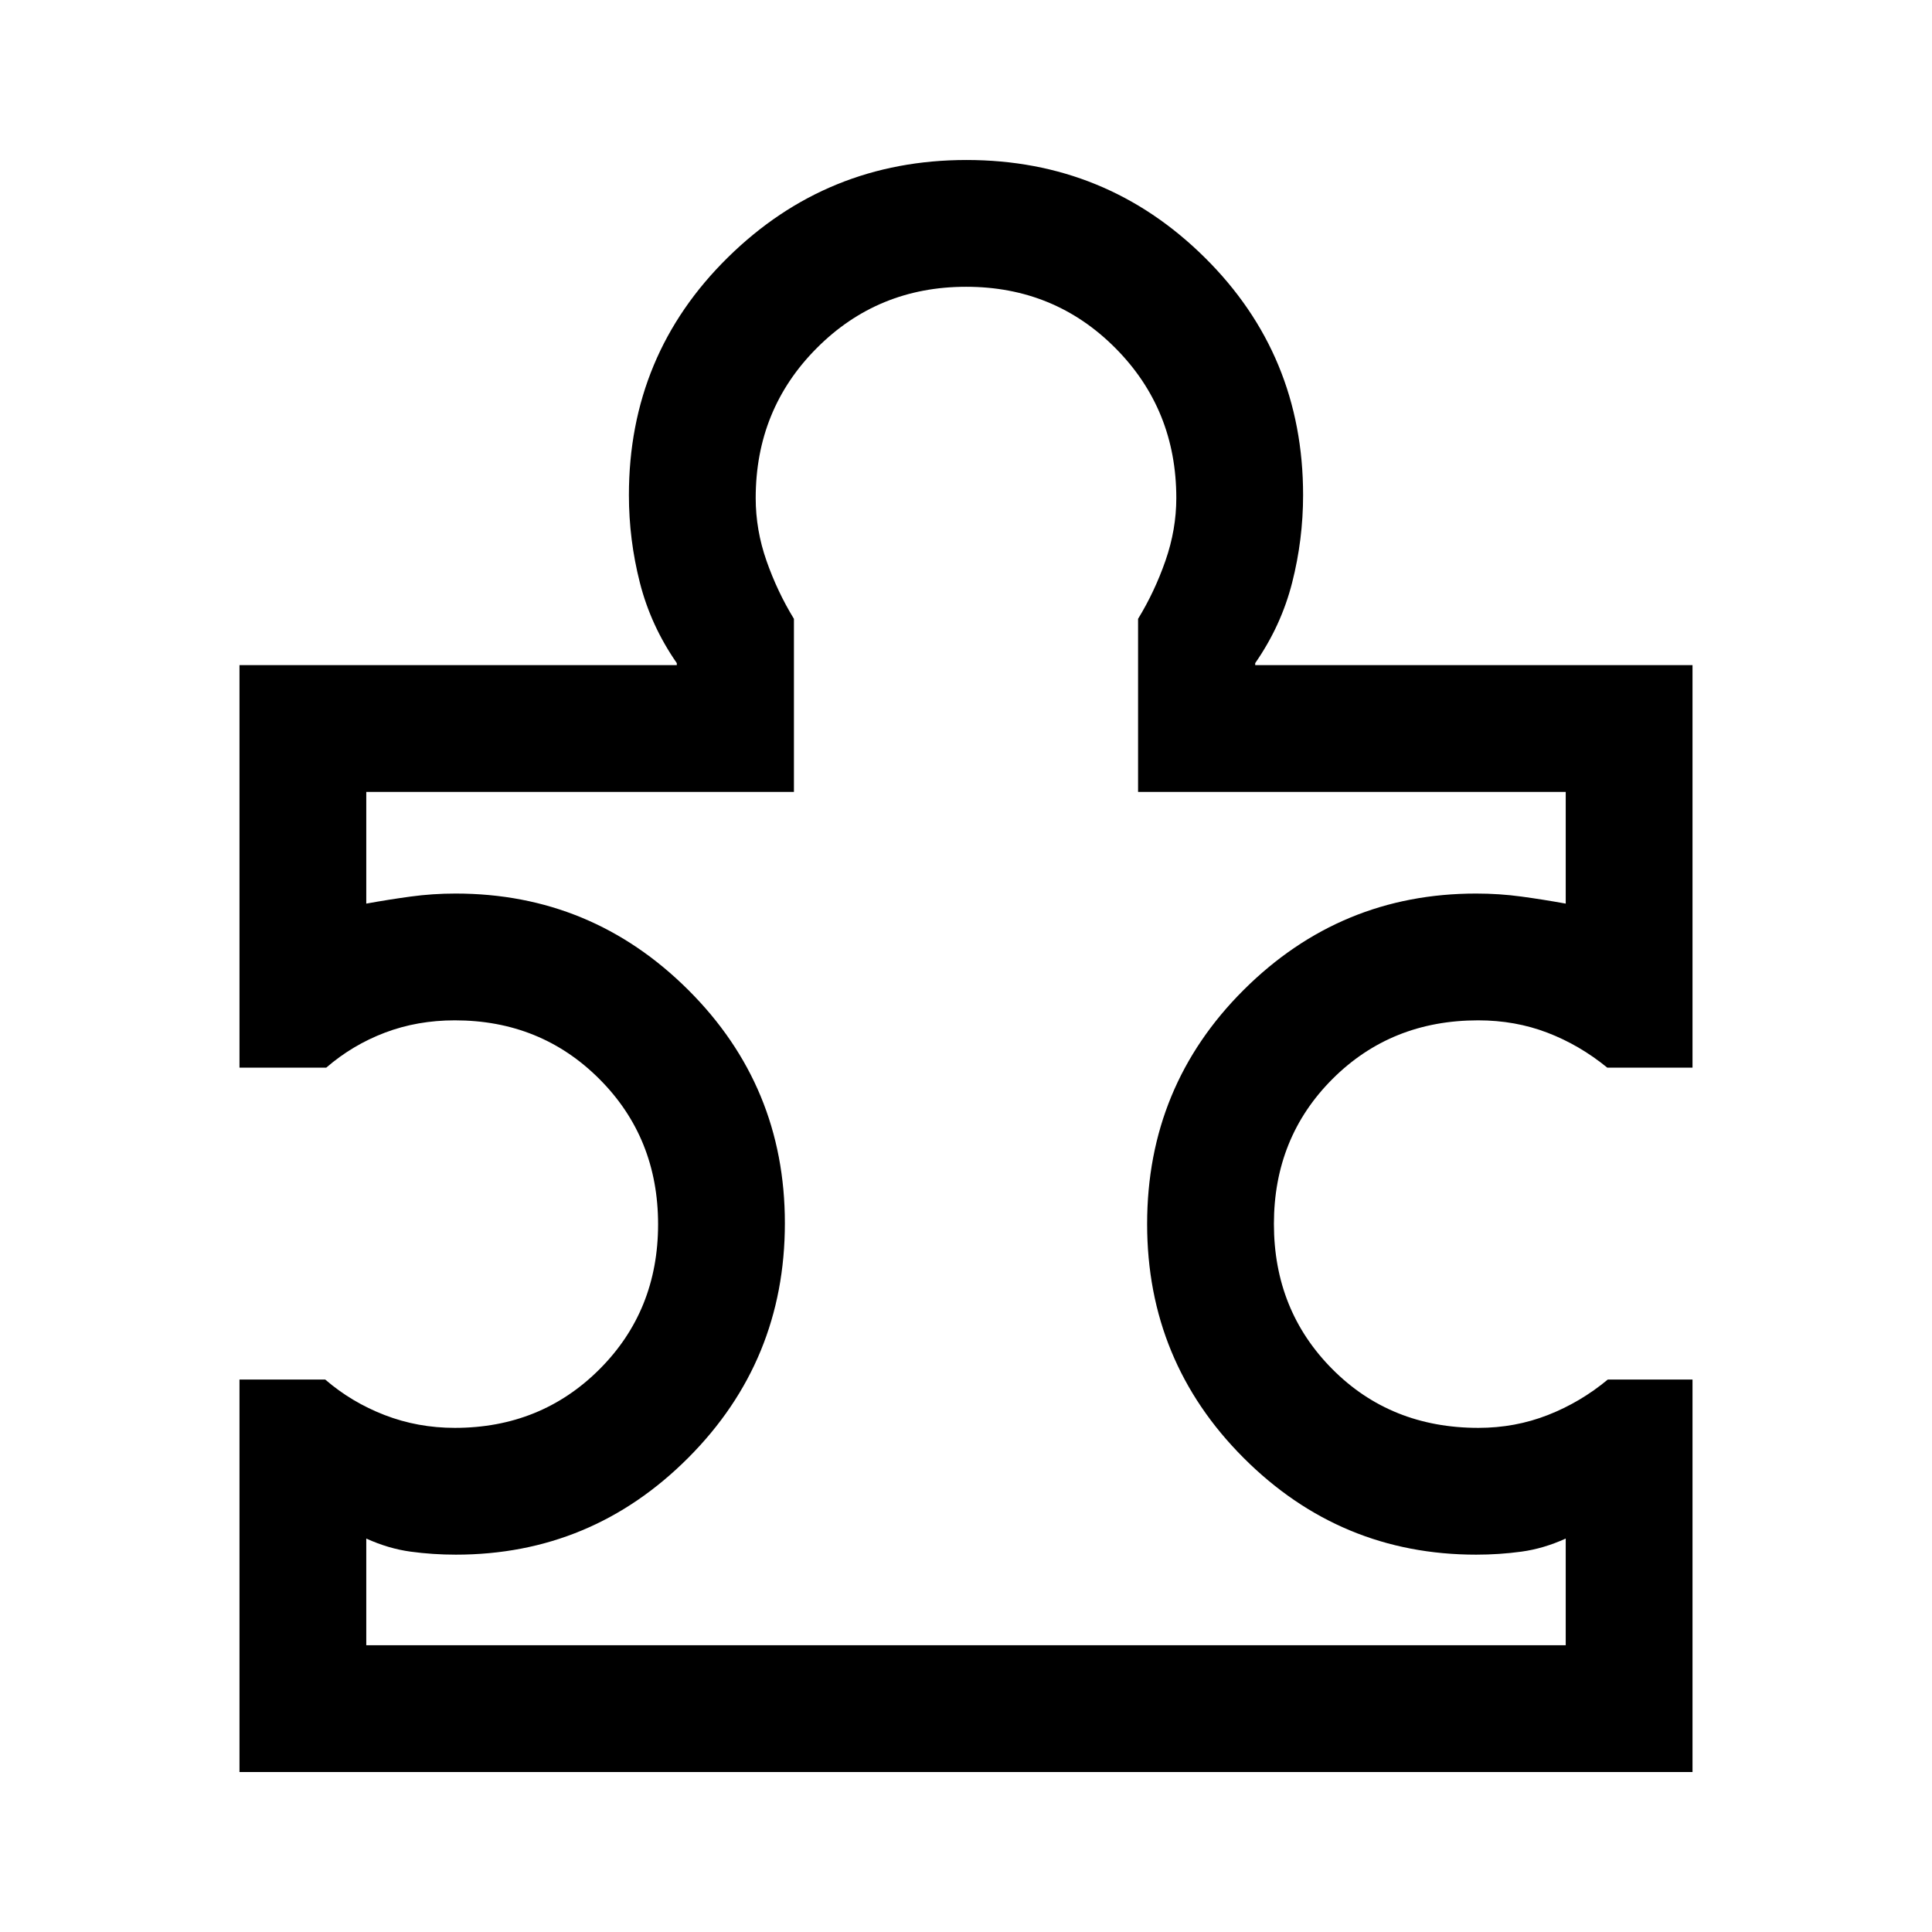 <svg xmlns="http://www.w3.org/2000/svg" height="48" viewBox="0 -960 960 960" width="48"><path d="M182-142.5h596v-53q-11 5-22 6.5t-22.51 1.5q-67.44 0-115.47-48Q570-283.51 570-351.81q0-68.52 48.02-116.35Q666.05-516 733.49-516q11.51 0 22.51 1.5 11 1.5 22 3.5v-55.5H565.5v-86q8.26-13.5 13.63-28.94 5.37-15.45 5.37-31.06 0-44.1-30.28-74.55-30.29-30.45-74.15-30.45-43.86 0-74.21 30.45-30.36 30.45-30.36 74.55 0 15.84 5.37 31.17 5.37 15.33 13.63 28.83v86H182v55.5q11-2 22-3.5t22.39-1.5q67.49 0 115.55 47.84Q390-420.31 390-352.23q0 68.49-48.02 116.61-48.03 48.12-115.47 48.12-11.51 0-22.51-1.5-11-1.5-22-6.5v53Zm659-132v195H119v-195h42.61q13.04 11.26 29.51 17.63 16.46 6.37 34.88 6.37 42.73 0 71.87-29.11Q327-308.72 327-351.66q0-42.95-29.13-72.14Q268.73-453 226-453q-18.62 0-34.74 6.12-16.11 6.12-29.15 17.38H119v-200h217.3v-1q-12.9-18.57-18.35-39.96-5.45-21.4-5.45-43.54 0-69.71 49.18-118.1 49.17-48.4 118.57-48.4 69.39 0 118.32 48.4Q647.5-783.71 647.5-714q0 22.14-5.45 43.54-5.45 21.39-18.35 39.96v1H841v200h-42.36q-13.79-11.26-29.79-17.38Q752.86-453 734.5-453q-43.23 0-72.37 29.11Q633-394.78 633-351.84q0 42.95 29.02 72.14 29.01 29.2 72.58 29.2 18.26 0 34.5-6.37 16.25-6.37 29.79-17.63H841ZM480-480Z"/></svg>